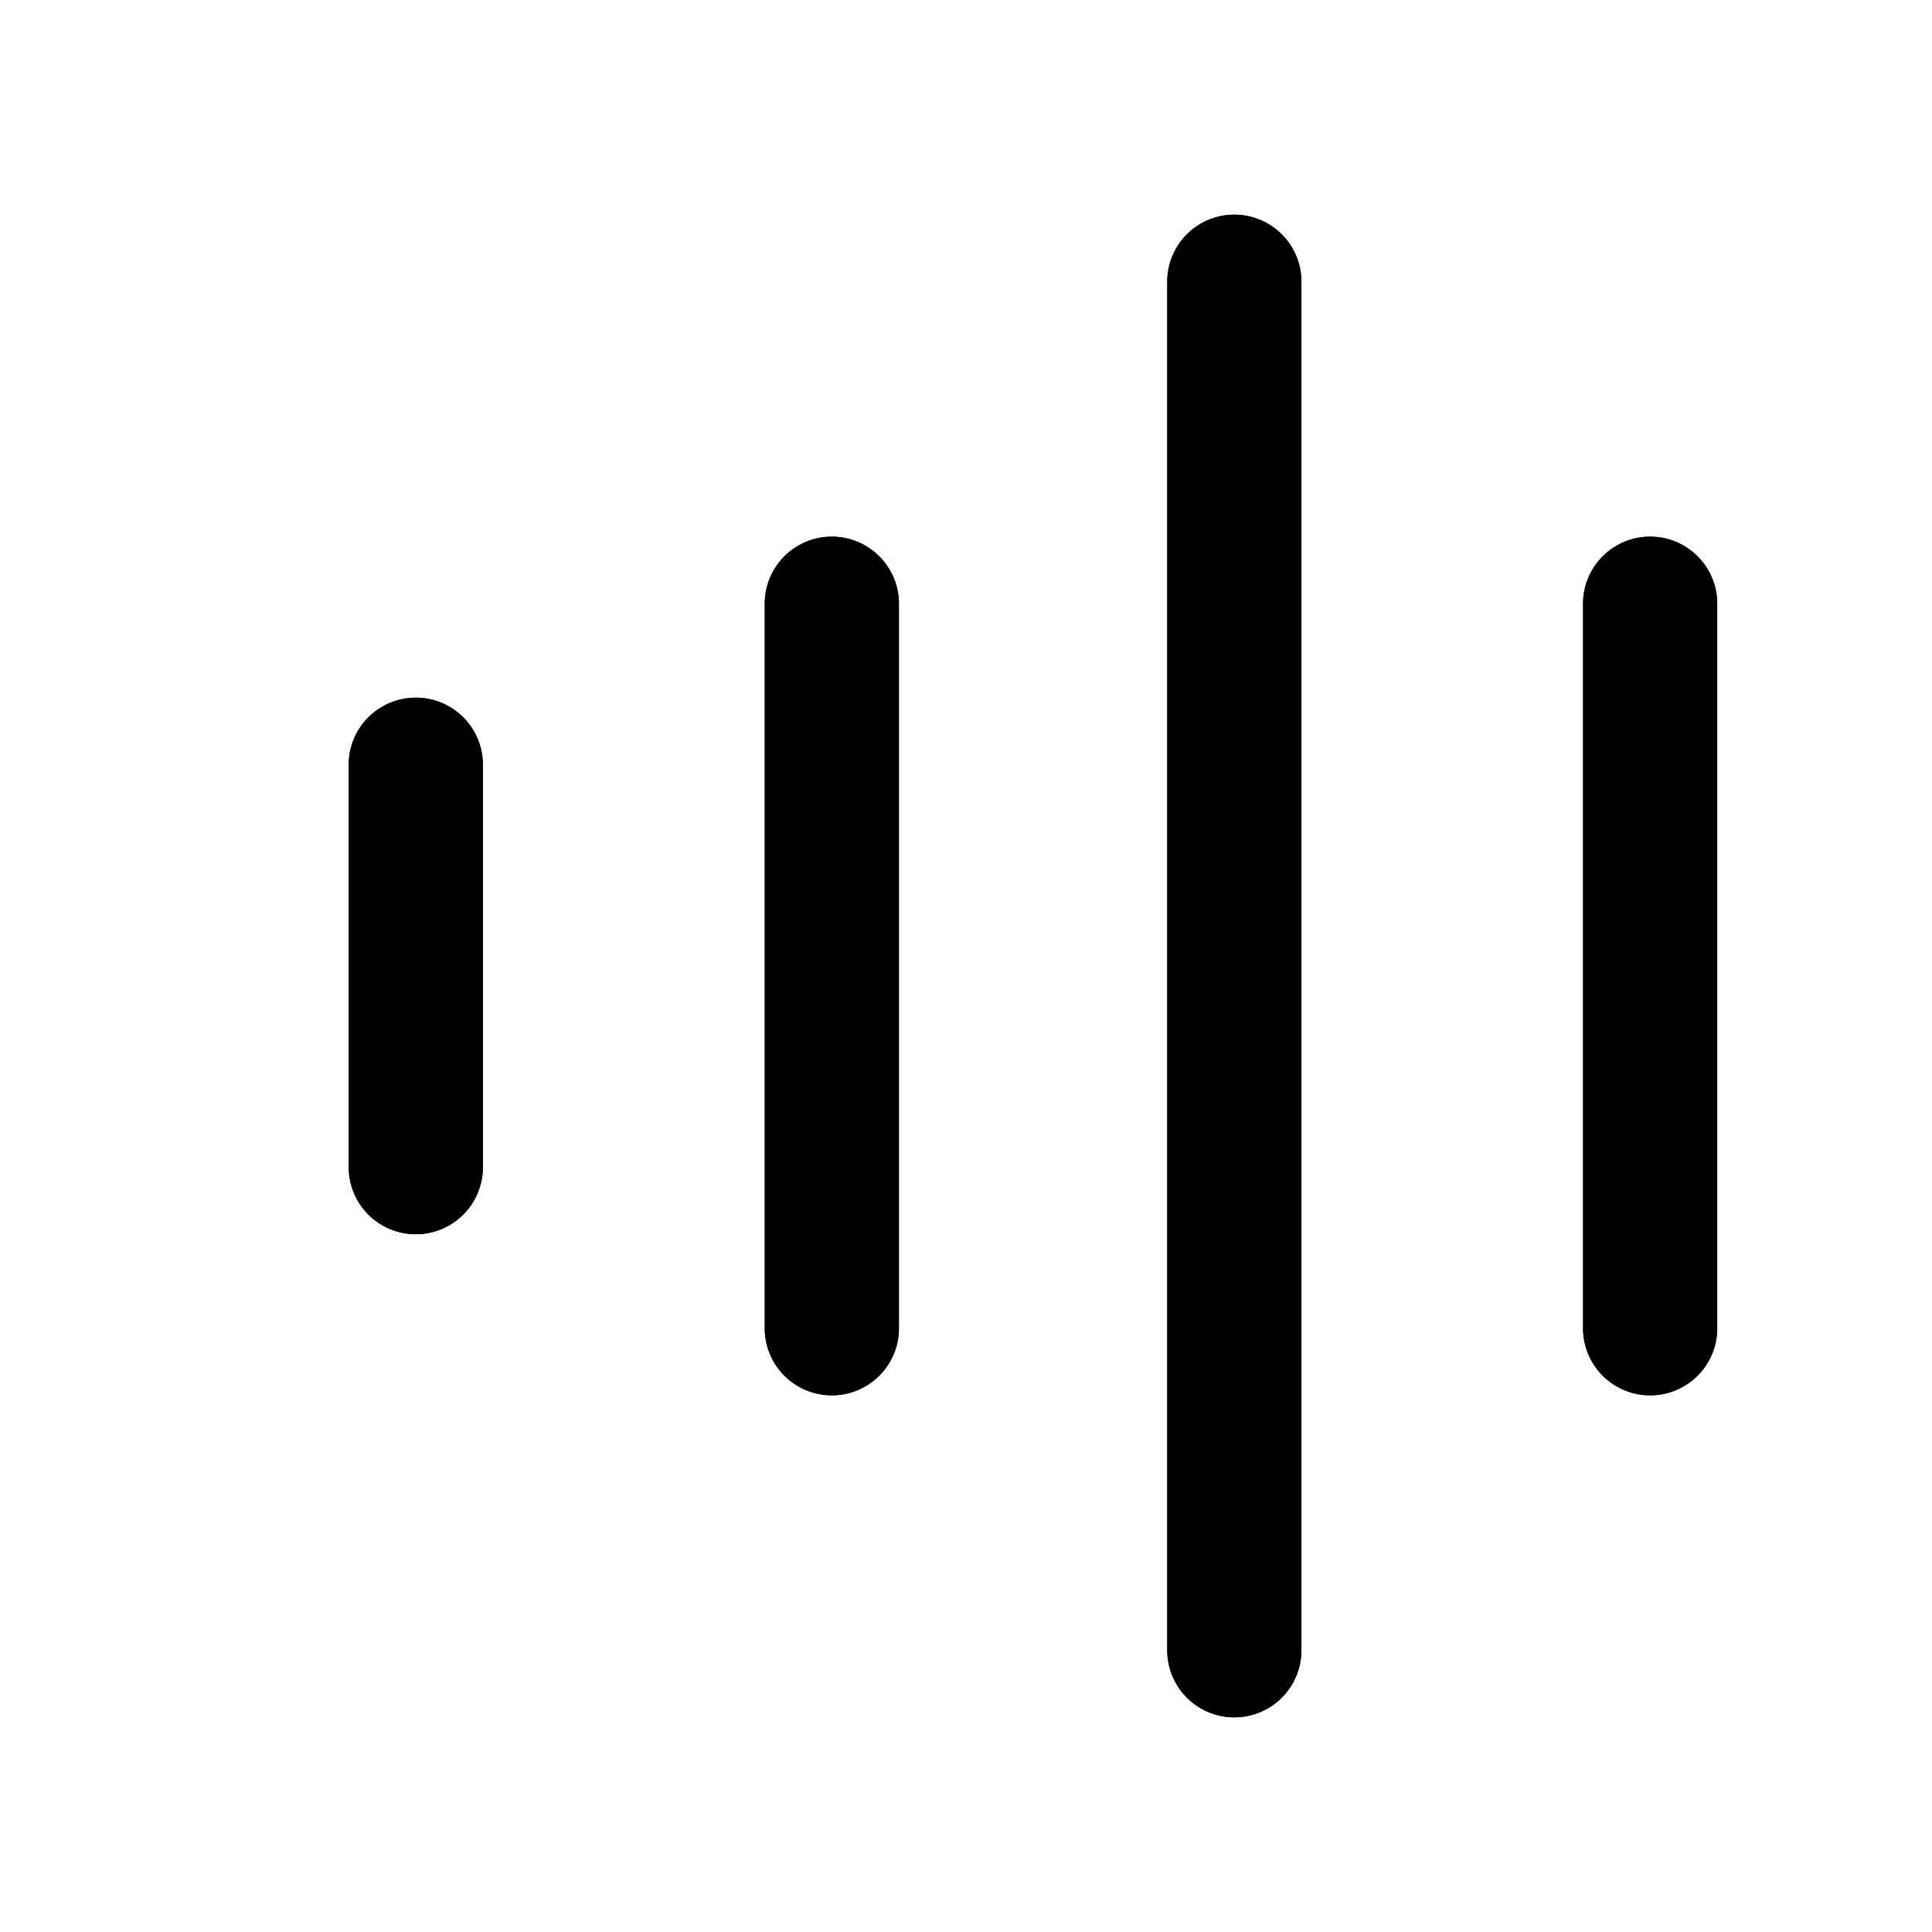 <svg xmlns="http://www.w3.org/2000/svg" width="36" height="36" fill="currentColor" viewBox="0 0 36 36"><path fill-rule="evenodd" d="M24.25 5.25a1.25 1.25 0 1 0-2.5 0v25.5a1.25 1.25 0 0 0 2.5 0V5.25Zm-7.5 6a1.25 1.25 0 1 0-2.5 0v13.5a1.25 1.25 0 1 0 2.5 0v-13.5ZM30.748 10c.69 0 1.25.56 1.25 1.25v13.5a1.25 1.25 0 0 1-2.5 0v-13.5c0-.69.56-1.25 1.25-1.25Zm-21.75 4.25a1.25 1.25 0 0 0-2.5 0v7.498a1.25 1.25 0 1 0 2.5 0v-7.499Z" clip-rule="evenodd"/><path fill-rule="evenodd" d="M24.25 5.25a1.25 1.25 0 1 0-2.5 0v25.5a1.25 1.25 0 0 0 2.5 0V5.25Zm-7.5 6a1.25 1.25 0 1 0-2.5 0v13.5a1.25 1.25 0 1 0 2.5 0v-13.5ZM30.748 10c.69 0 1.25.56 1.25 1.25v13.5a1.25 1.25 0 0 1-2.5 0v-13.5c0-.69.56-1.25 1.25-1.25Zm-21.75 4.25a1.25 1.25 0 0 0-2.5 0v7.498a1.25 1.25 0 1 0 2.5 0v-7.499Z" clip-rule="evenodd"/></svg>
